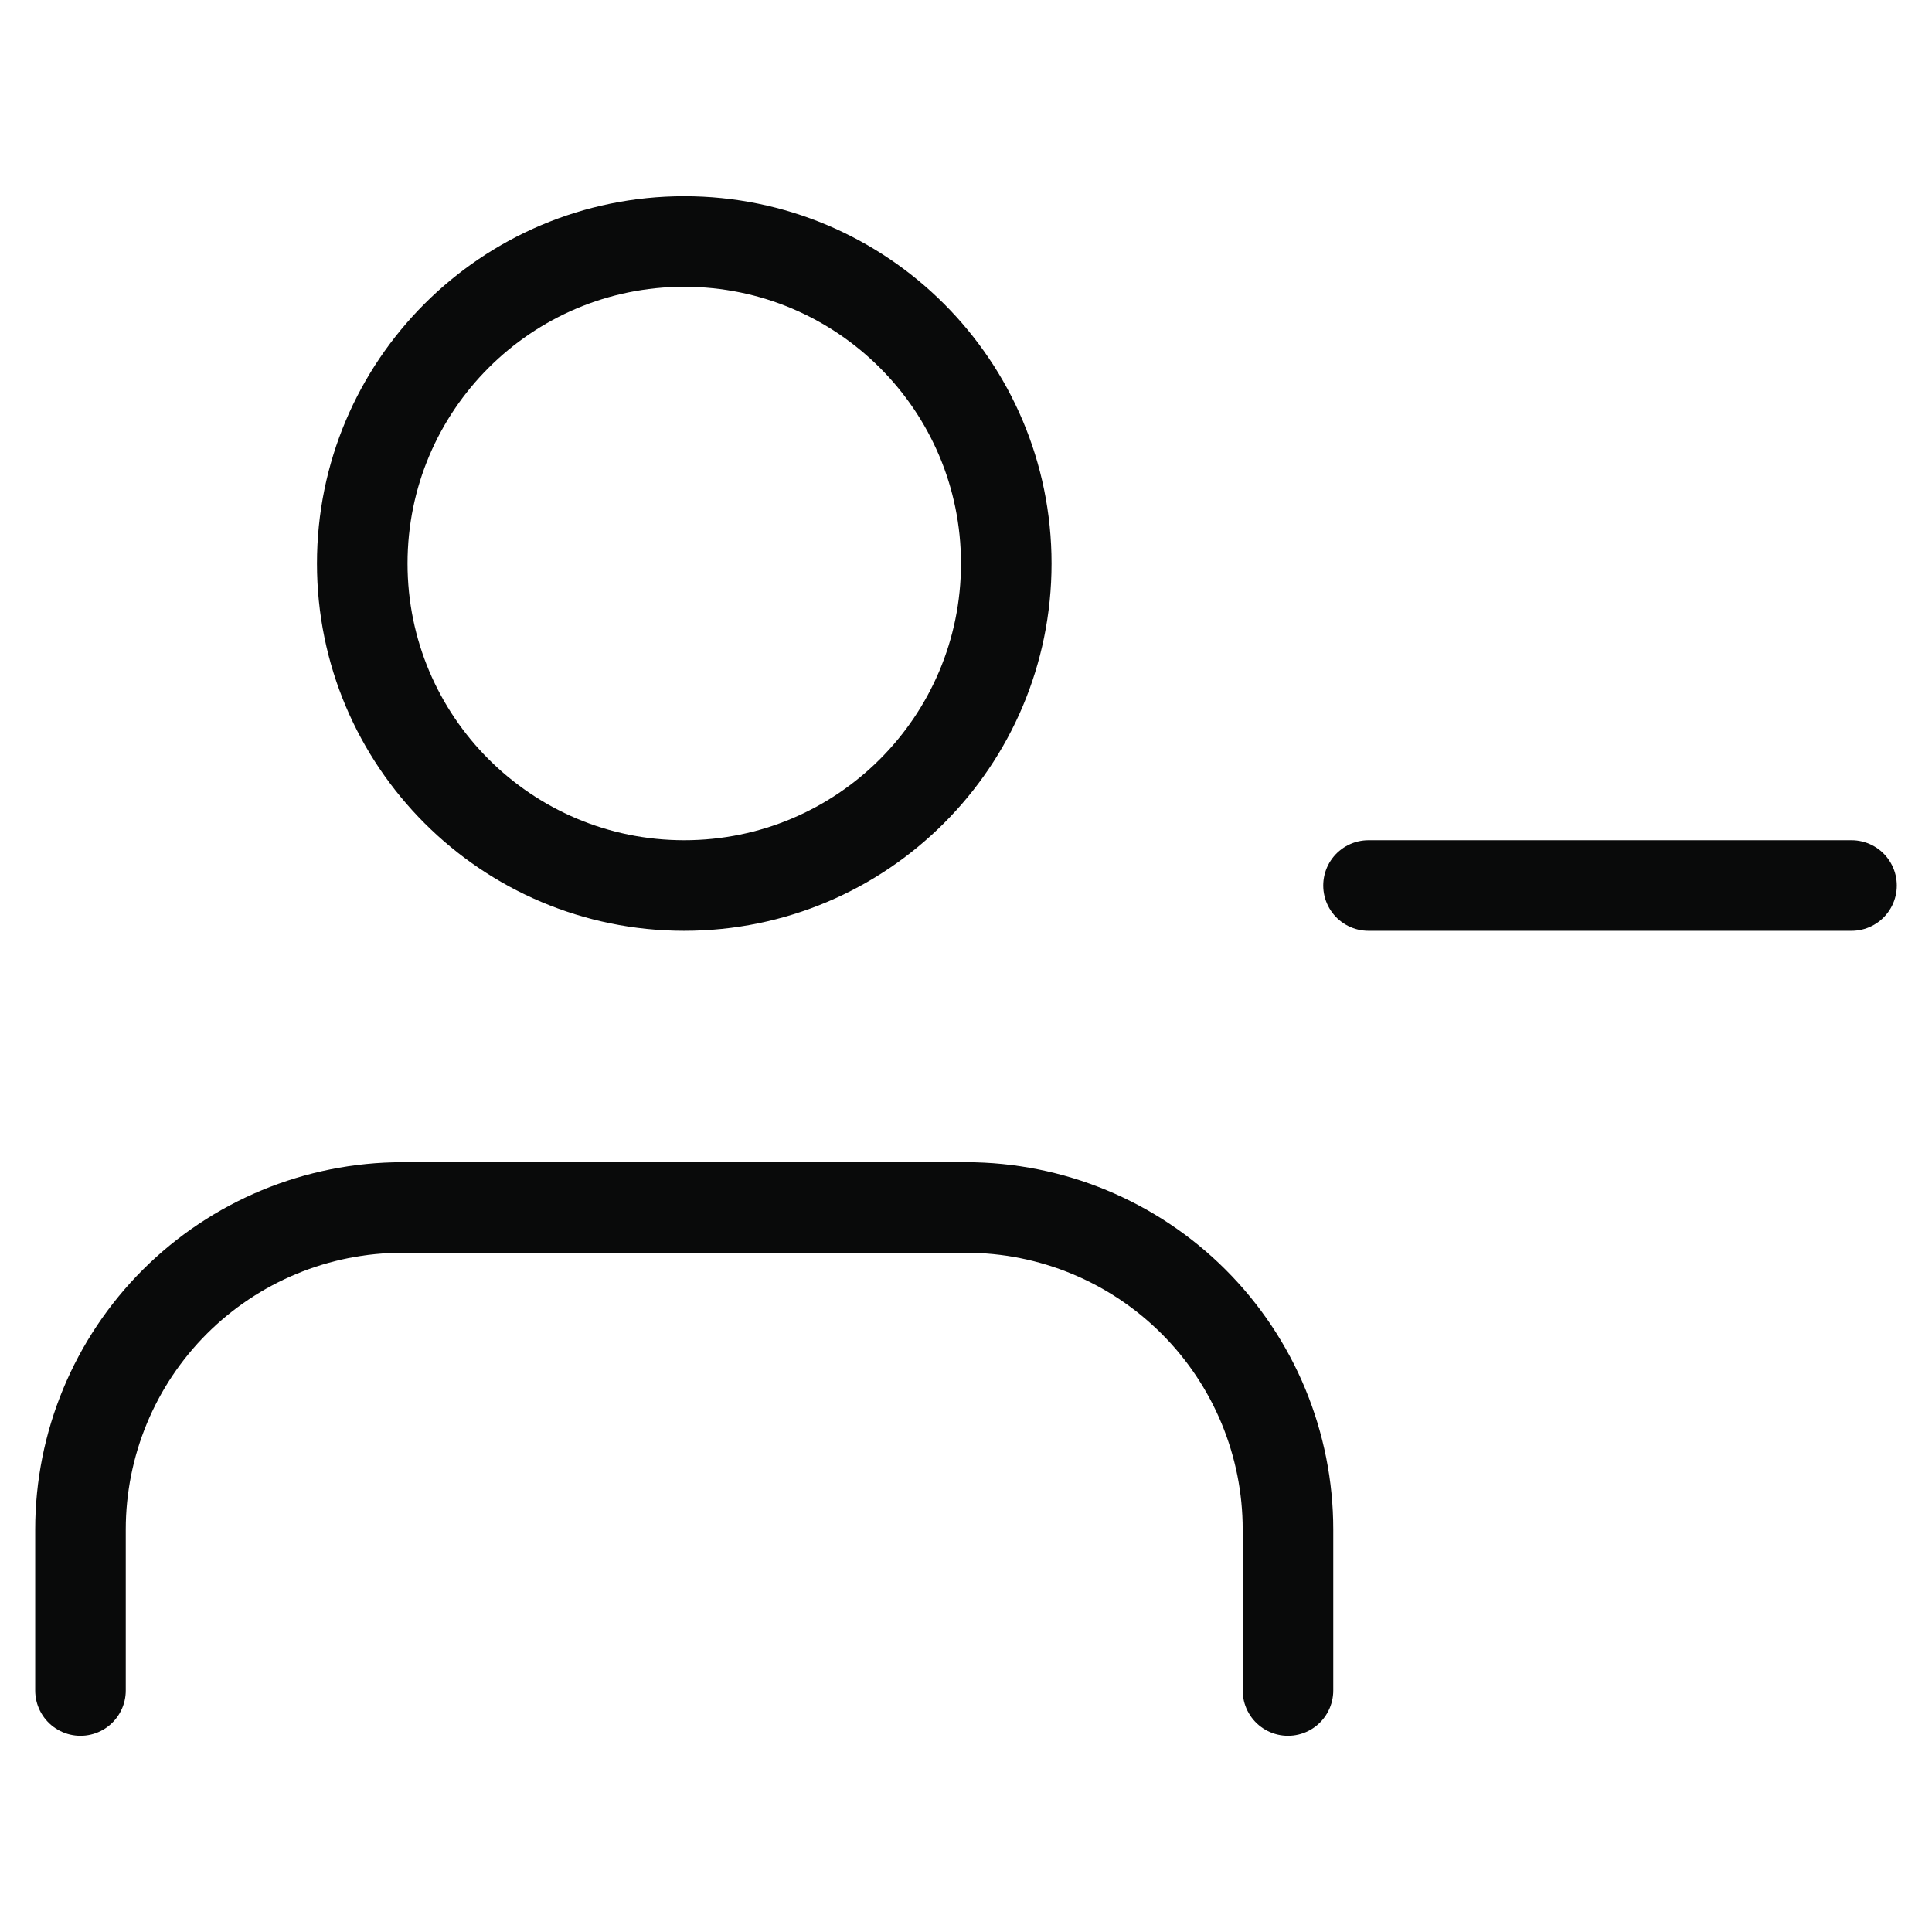 <svg width="32" height="32" viewBox="0 0 32 32" fill="none" xmlns="http://www.w3.org/2000/svg">
<path d="M21.333 28V25.333C21.333 23.919 20.771 22.562 19.771 21.562C18.771 20.562 17.415 20 16 20H6.667C5.252 20 3.896 20.562 2.895 21.562C1.895 22.562 1.333 23.919 1.333 25.333V28M30.667 14.667H22.667M16.667 9.333C16.667 12.279 14.279 14.667 11.333 14.667C8.388 14.667 6 12.279 6 9.333C6 6.388 8.388 4 11.333 4C14.279 4 16.667 6.388 16.667 9.333Z" stroke="#090A0A" stroke-width="1.5" stroke-linecap="round" stroke-linejoin="round"/>
</svg>
